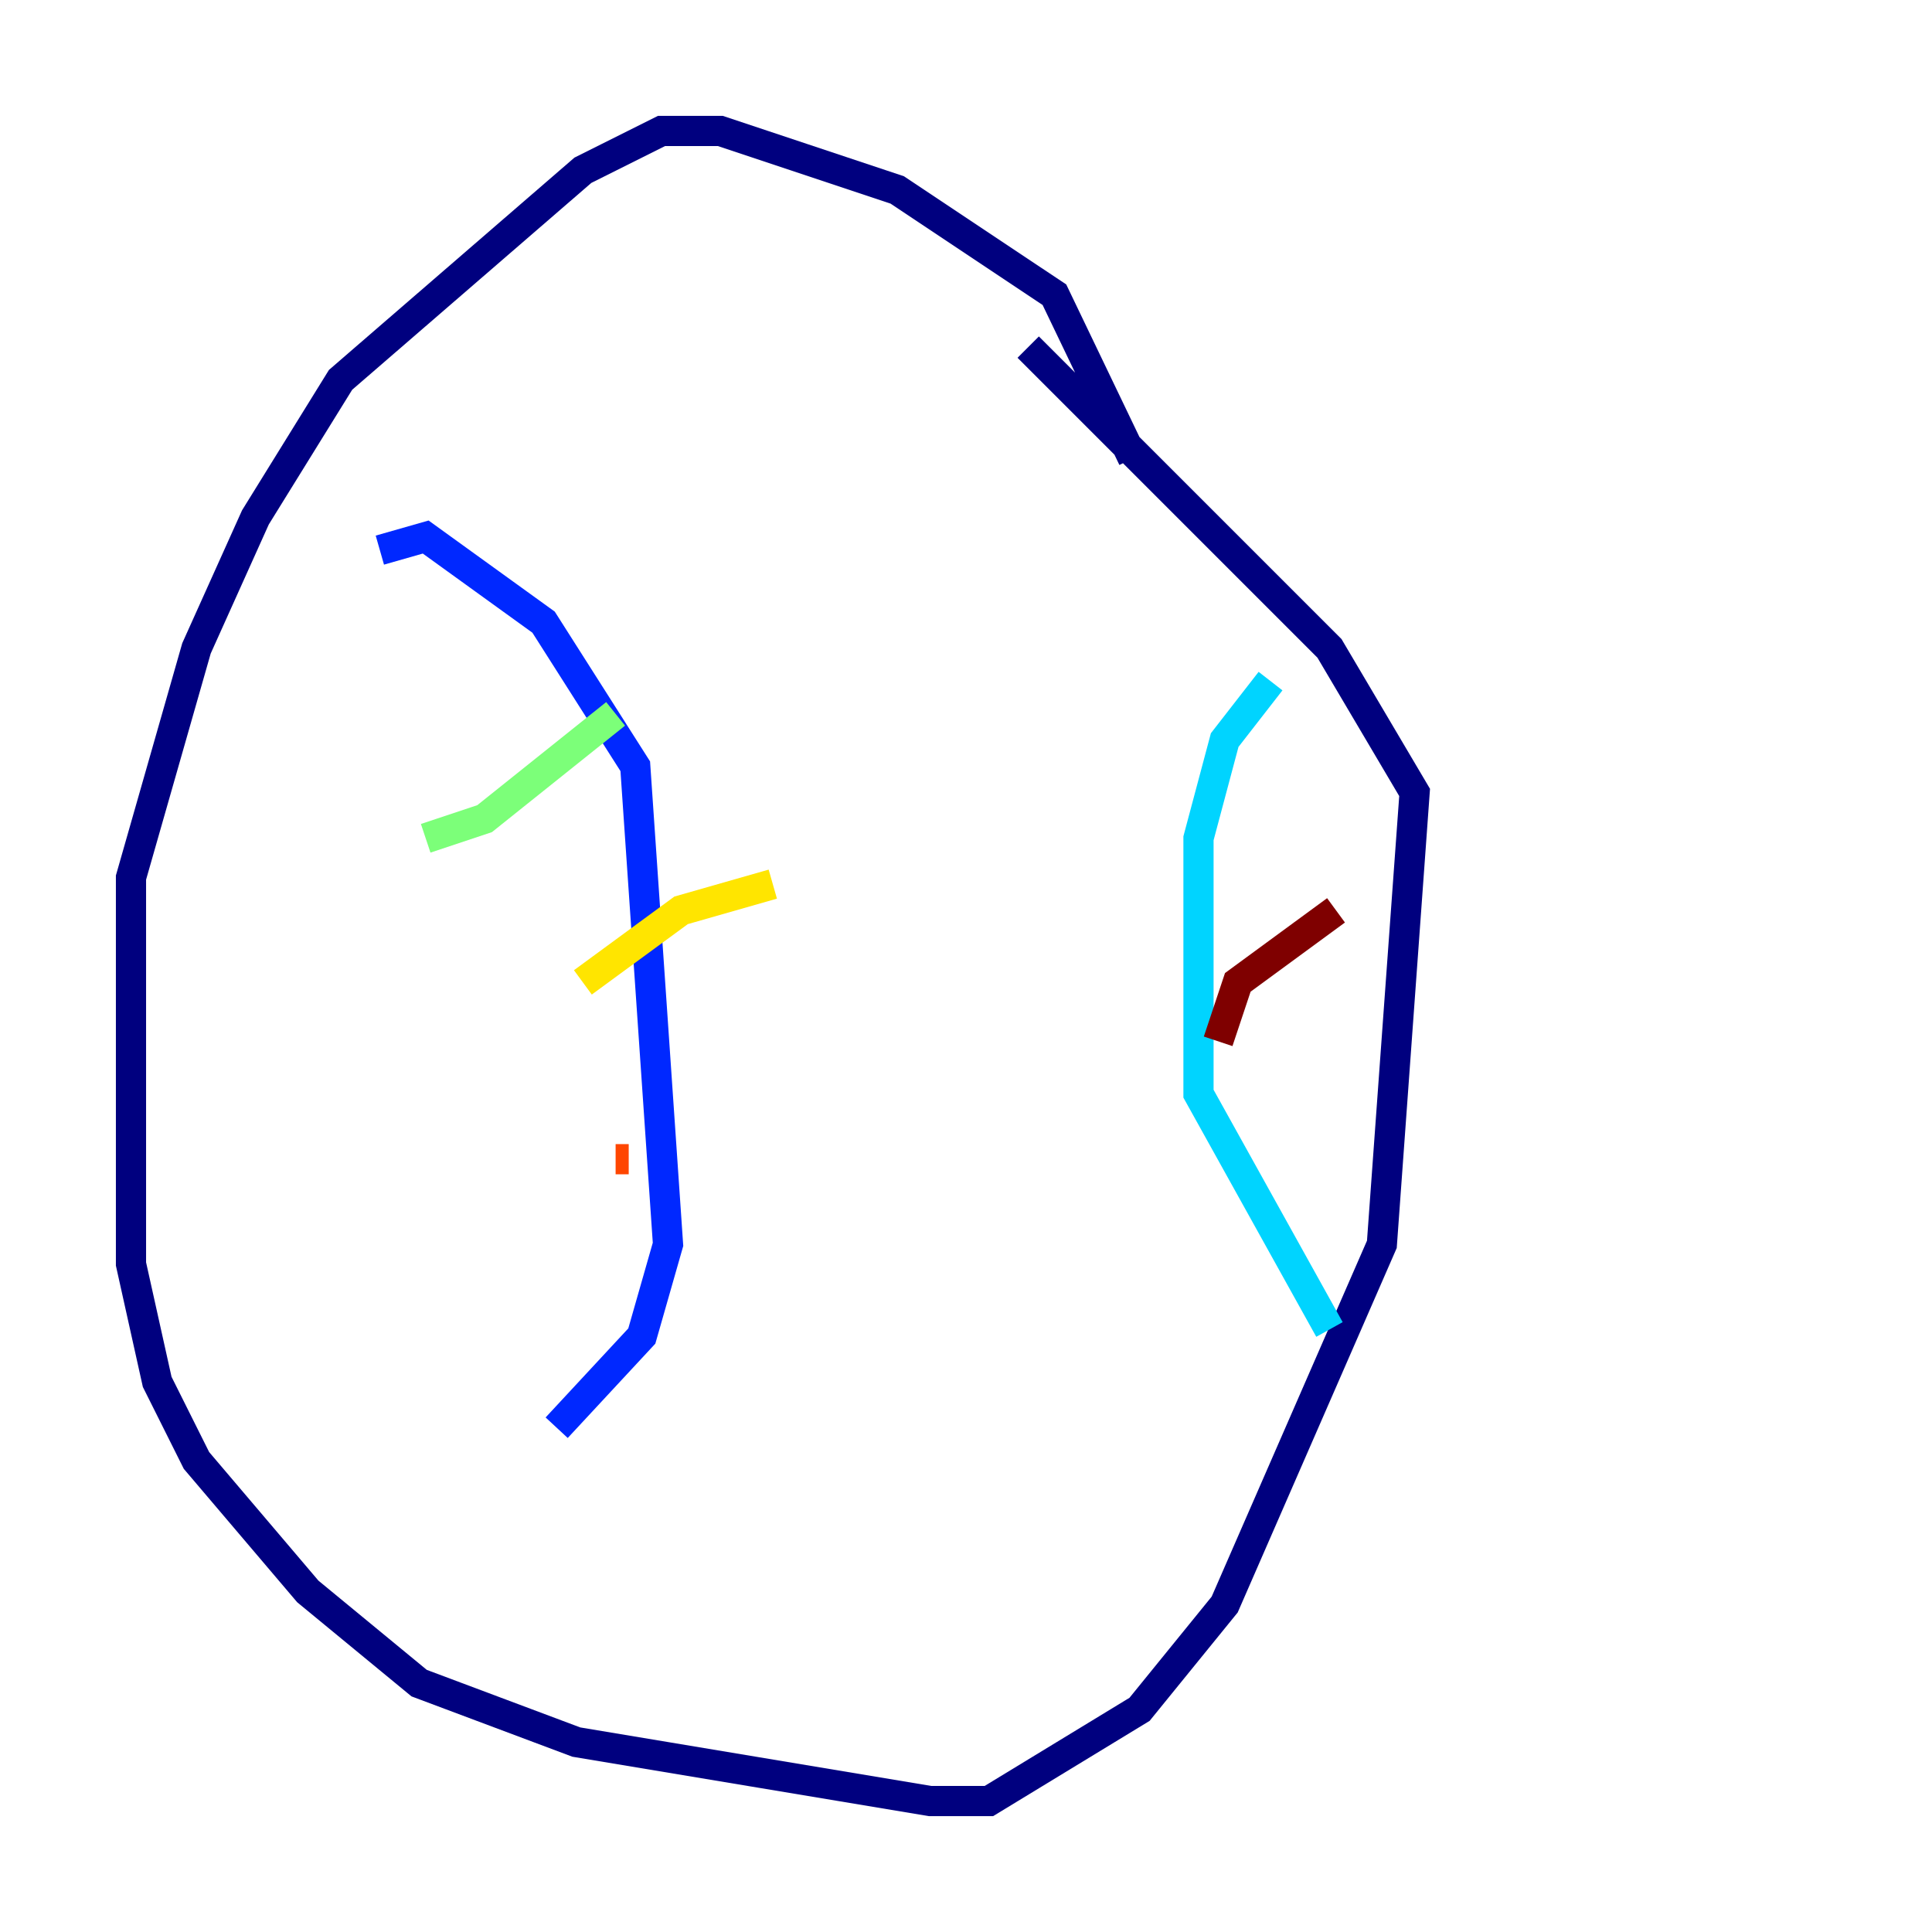 <?xml version="1.0" encoding="utf-8" ?>
<svg baseProfile="tiny" height="128" version="1.2" viewBox="0,0,128,128" width="128" xmlns="http://www.w3.org/2000/svg" xmlns:ev="http://www.w3.org/2001/xml-events" xmlns:xlink="http://www.w3.org/1999/xlink"><defs /><polyline fill="none" points="75.064,30.373 69.858,19.525 59.444,12.583 47.729,8.678 43.824,8.678 38.617,11.281 22.563,25.166 16.922,34.278 13.017,42.956 8.678,58.142 8.678,83.742 10.414,91.552 13.017,96.759 20.393,105.437 27.77,111.512 38.183,115.417 61.614,119.322 65.519,119.322 75.498,113.248 81.139,106.305 91.552,82.441 93.722,52.502 88.081,42.956 68.122,22.997" stroke="#00007f" stroke-width="2" /><polyline fill="none" points="25.166,36.447 28.203,35.58 36.014,41.22 42.088,50.766 44.258,82.441 42.522,88.515 36.881,94.59" stroke="#0028ff" stroke-width="2" /><polyline fill="none" points="84.176,45.125 81.139,49.031 79.403,55.539 79.403,72.461 88.081,88.081" stroke="#00d4ff" stroke-width="2" /><polyline fill="none" points="28.203,55.539 32.108,54.237 40.786,47.295" stroke="#7cff79" stroke-width="2" /><polyline fill="none" points="38.617,65.085 45.125,60.312 51.2,58.576" stroke="#ffe500" stroke-width="2" /><polyline fill="none" points="40.786,76.8 41.654,76.8" stroke="#ff4600" stroke-width="2" /><polyline fill="none" points="80.705,68.99 82.007,65.085 88.515,60.312" stroke="#7f0000" stroke-width="2" /></svg>